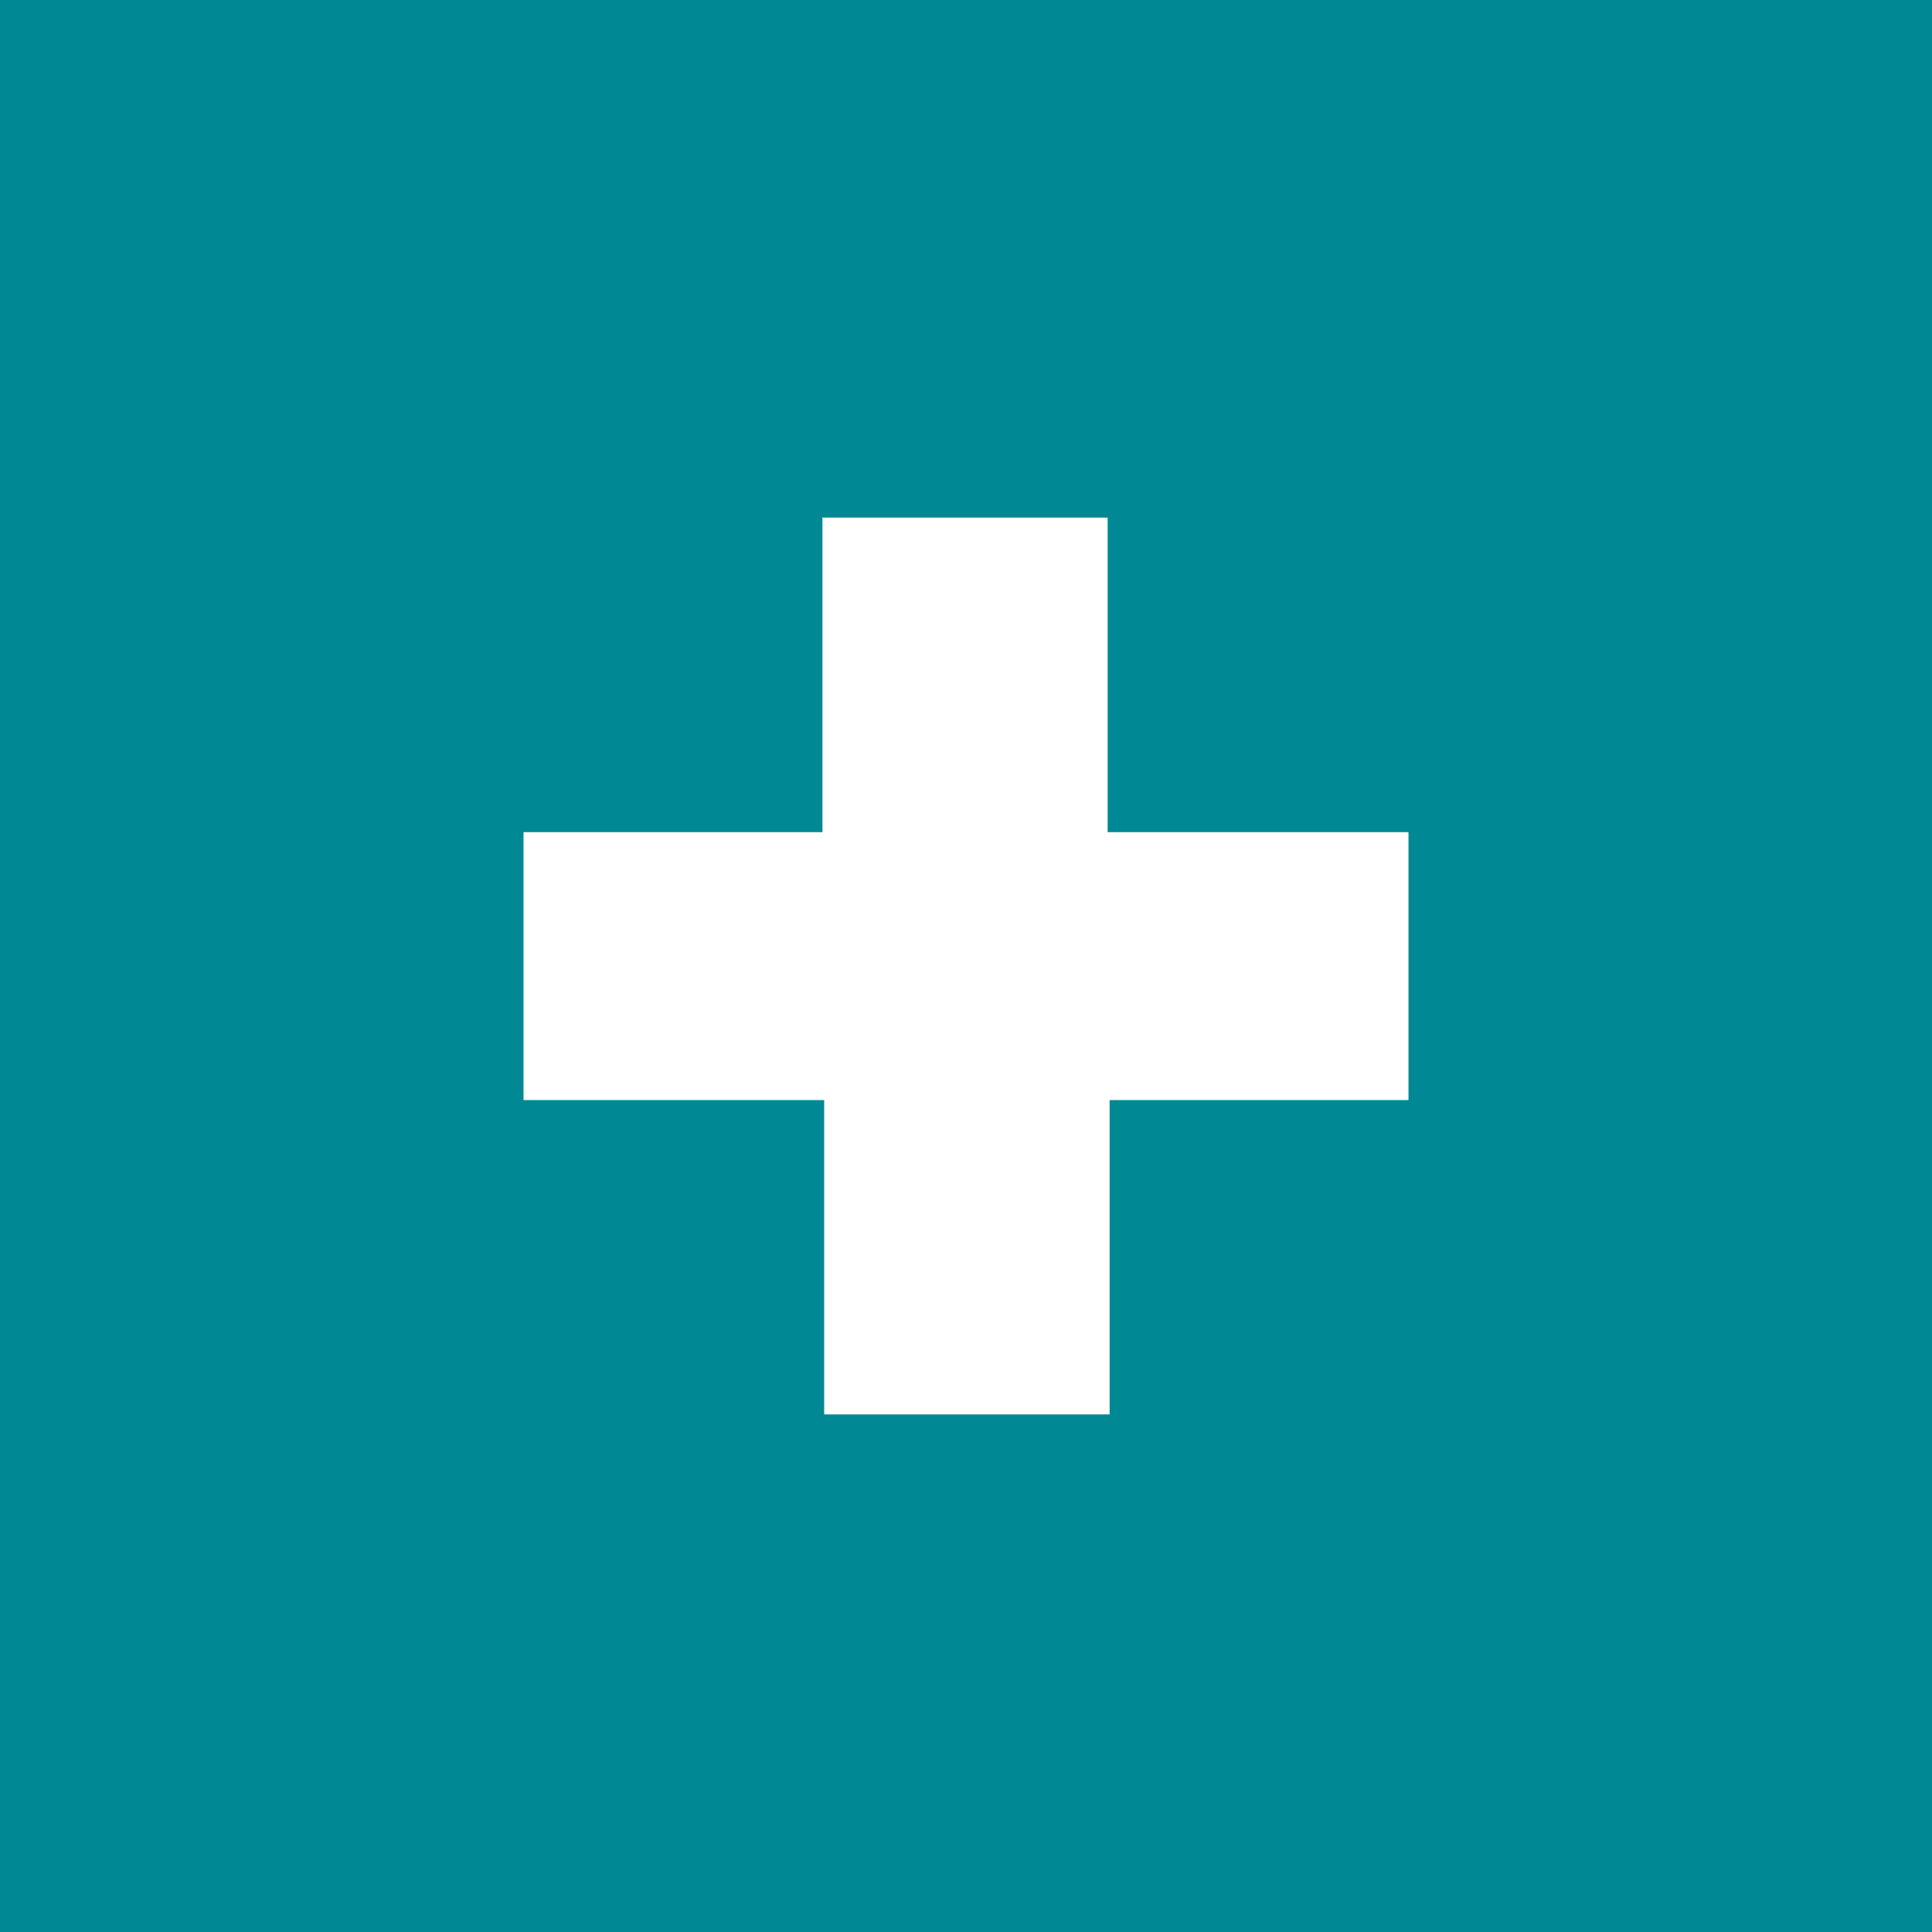<?xml version="1.0" encoding="utf-8"?>
<!-- Generator: Adobe Illustrator 16.0.0, SVG Export Plug-In . SVG Version: 6.00 Build 0)  -->
<!DOCTYPE svg PUBLIC "-//W3C//DTD SVG 1.1//EN" "http://www.w3.org/Graphics/SVG/1.1/DTD/svg11.dtd">
<svg version="1.1" id="Capa_1" xmlns="http://www.w3.org/2000/svg" xmlns:xlink="http://www.w3.org/1999/xlink" x="0px" y="0px"
	 width="30px" height="30px" viewBox="0 0 30 30" enable-background="new 0 0 30 30" xml:space="preserve">
<rect x="0" fill="#008994" width="30" height="30"/>
<g>
	<path fill="#FFFFFF" d="M21.871,17.082H17.23v4.881h-4.432v-4.881H8.129v-4.16h4.642V8.037h4.428v4.885h4.672V17.082z"/>
</g>
</svg>
